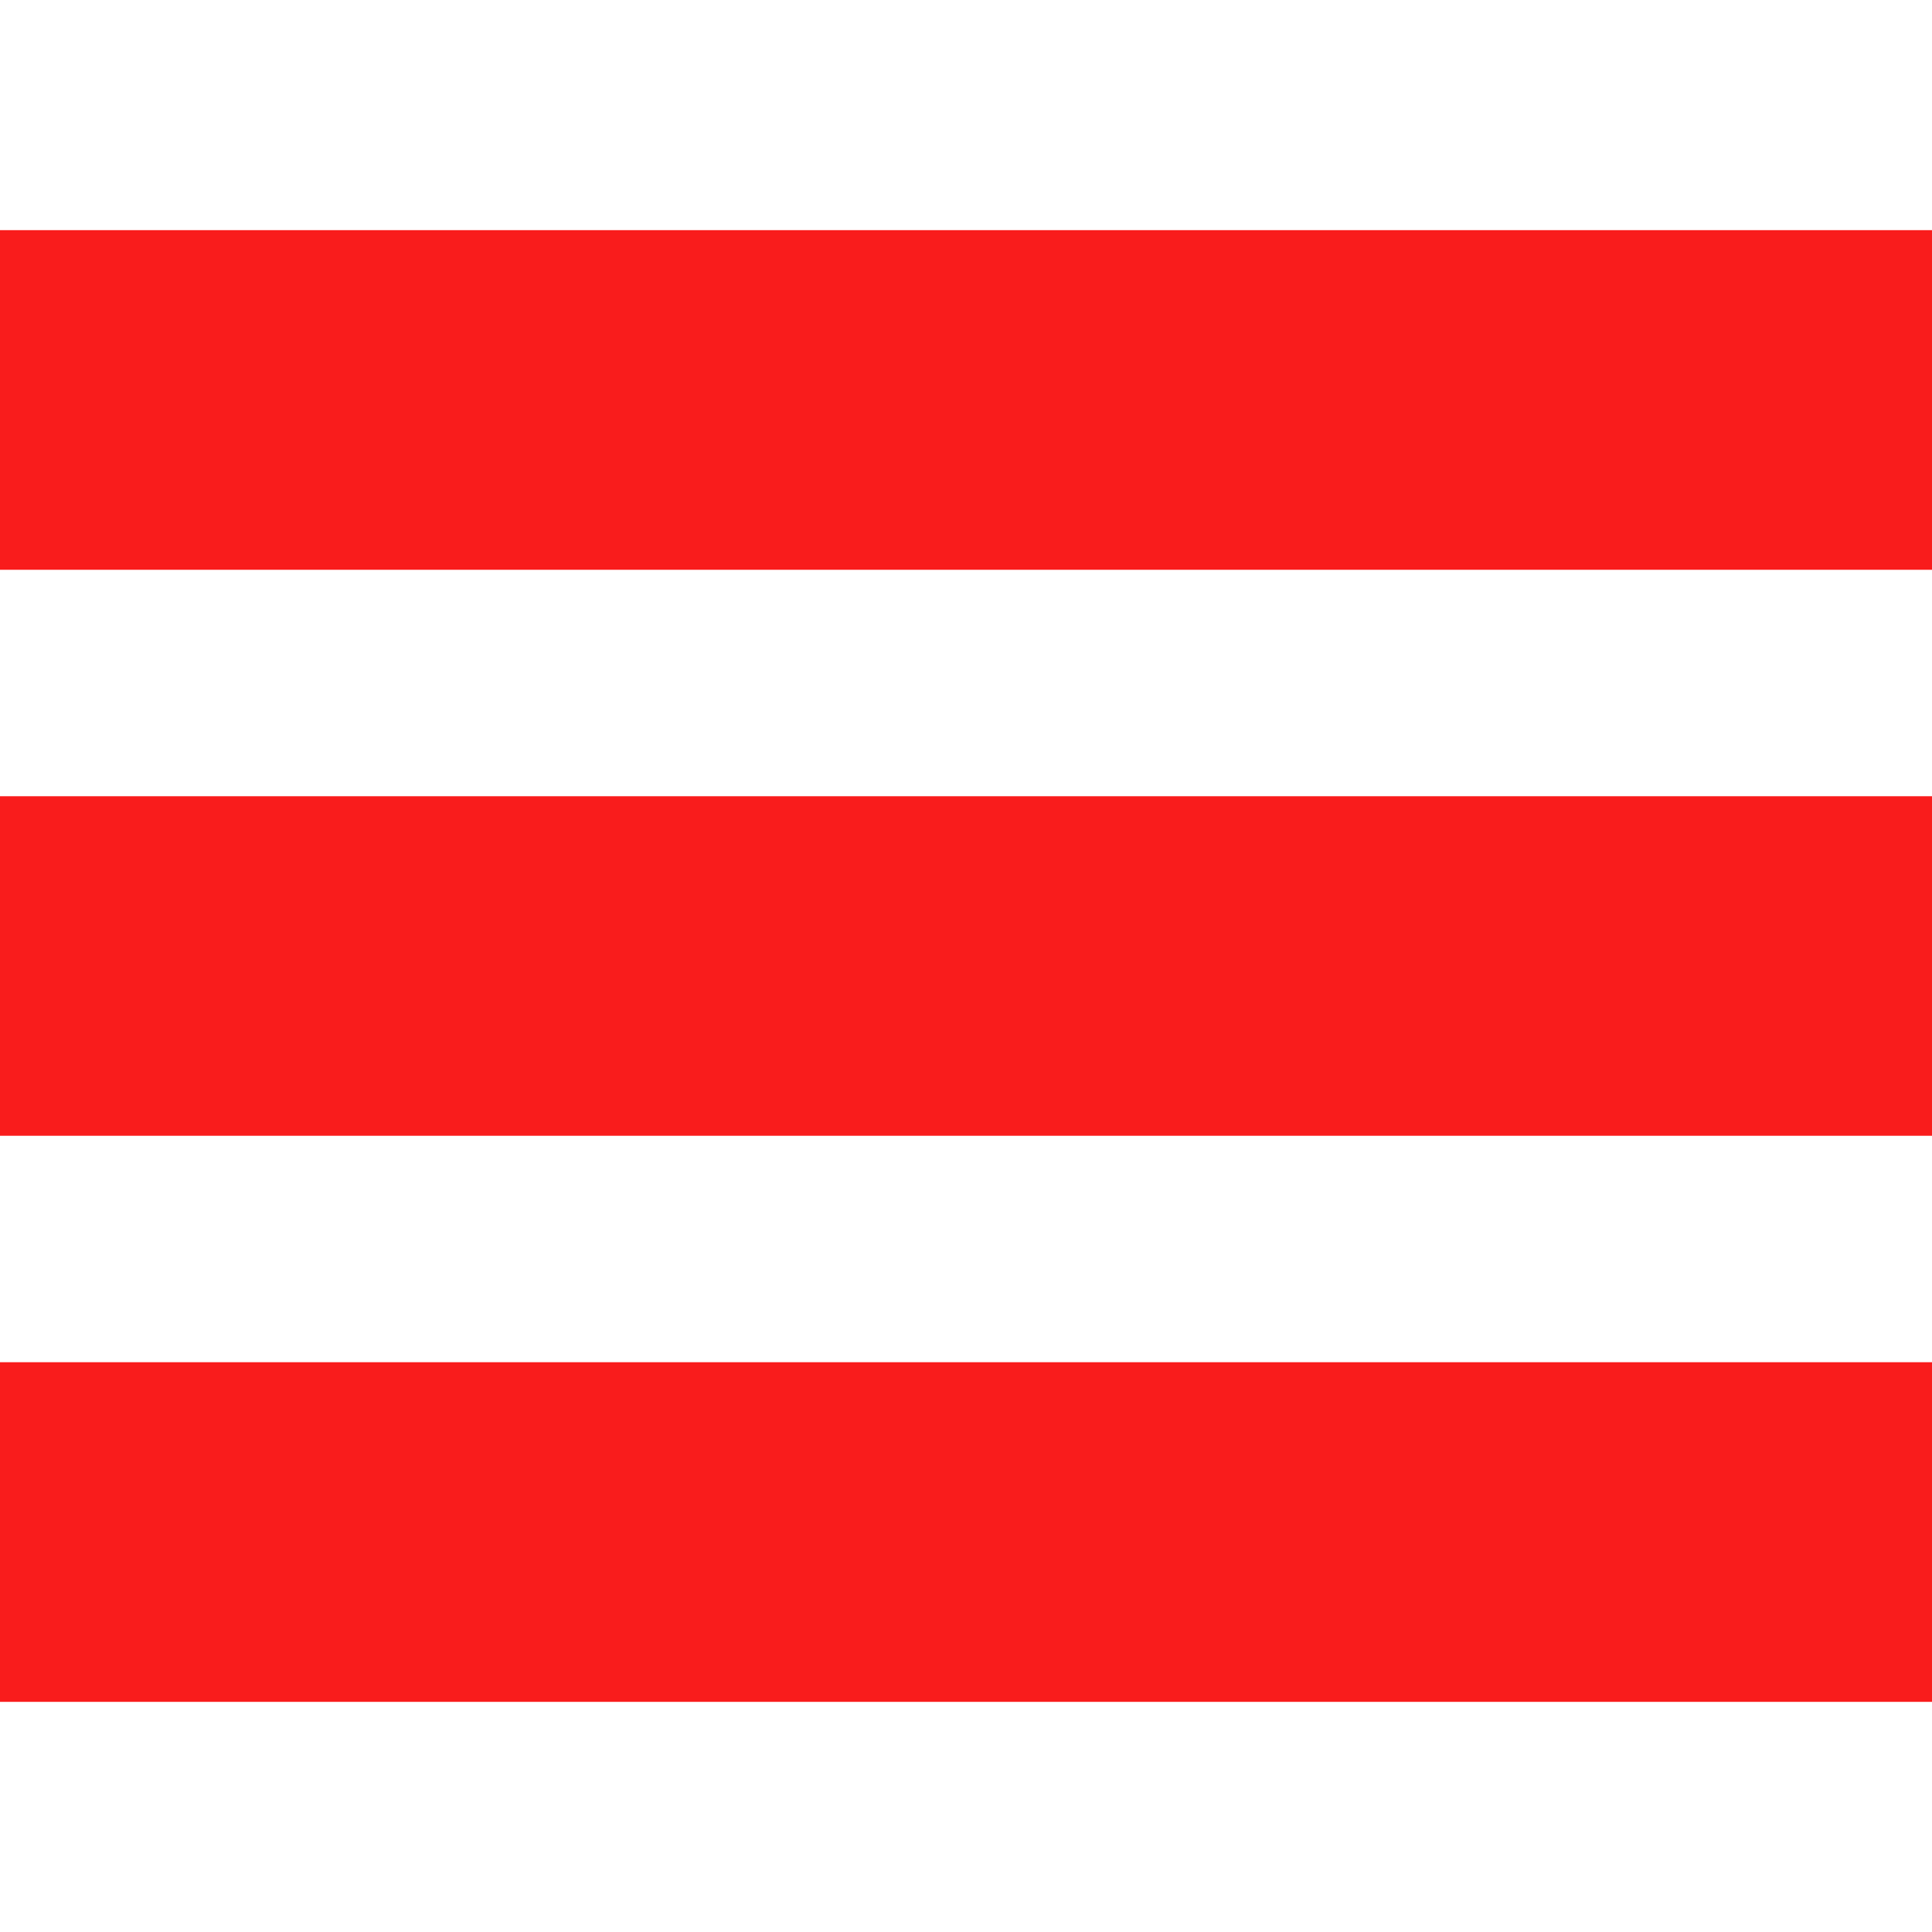 <svg width="24" height="24" viewBox="0 0 24 24" fill="none" xmlns="http://www.w3.org/2000/svg">
<path d="M24 7.078H0V2.859H24V7.078Z" fill="#F91C1C"/>
<path d="M24 14.109H0V9.891H24V14.109Z" fill="#F91C1C"/>
<path d="M24 21.141H0V16.922H24V21.141Z" fill="#F91C1C"/>
</svg>
